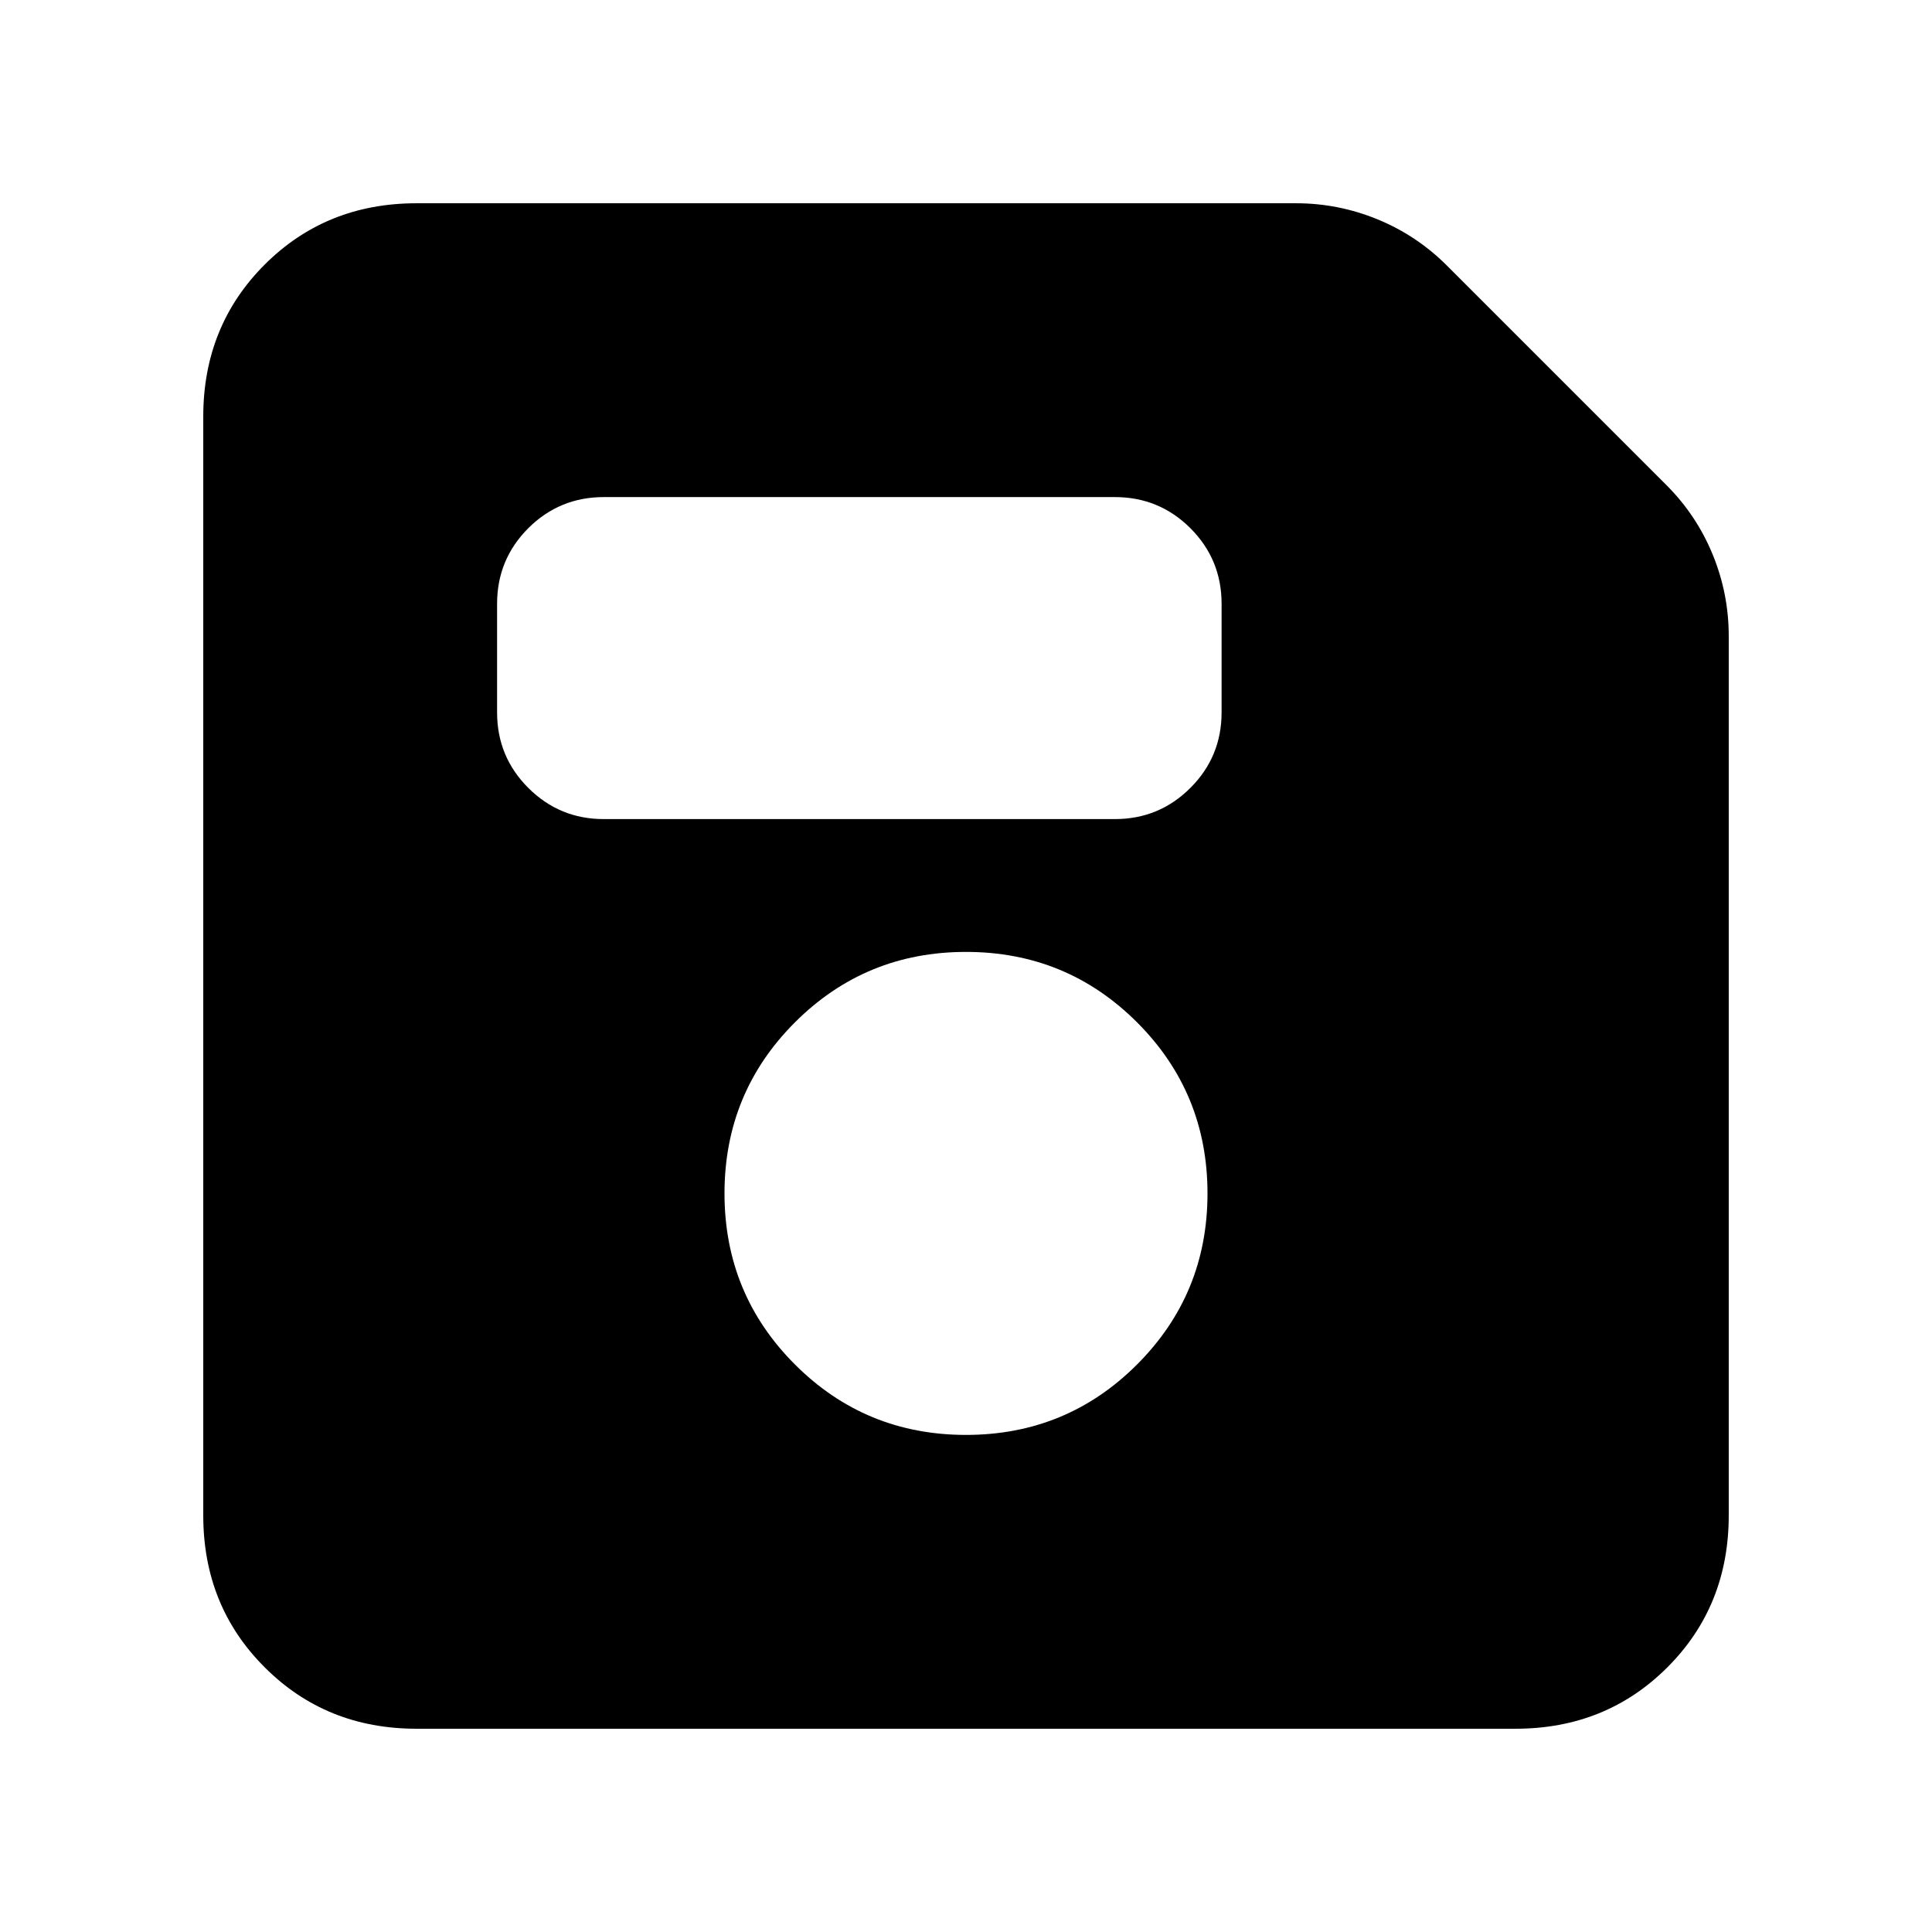 <svg xmlns="http://www.w3.org/2000/svg" height="24" width="24"><path d="M5.175 21.475Q4.05 21.475 3.288 20.712Q2.525 19.95 2.525 18.825V5.175Q2.525 4.05 3.288 3.287Q4.05 2.525 5.175 2.525H16.1Q16.625 2.525 17.113 2.725Q17.6 2.925 17.975 3.3L20.7 6.025Q21.075 6.4 21.275 6.887Q21.475 7.375 21.475 7.9V18.825Q21.475 19.95 20.713 20.712Q19.95 21.475 18.825 21.475ZM12 17.825Q13.25 17.825 14.125 16.95Q15 16.075 15 14.825Q15 13.575 14.125 12.7Q13.25 11.825 12 11.825Q10.75 11.825 9.875 12.7Q9 13.575 9 14.825Q9 16.075 9.875 16.95Q10.75 17.825 12 17.825ZM7.5 10.175H13.85Q14.4 10.175 14.788 9.787Q15.175 9.4 15.175 8.85V7.5Q15.175 6.95 14.788 6.562Q14.4 6.175 13.85 6.175H7.5Q6.95 6.175 6.562 6.562Q6.175 6.95 6.175 7.5V8.85Q6.175 9.4 6.562 9.787Q6.95 10.175 7.5 10.175Z"/></svg>